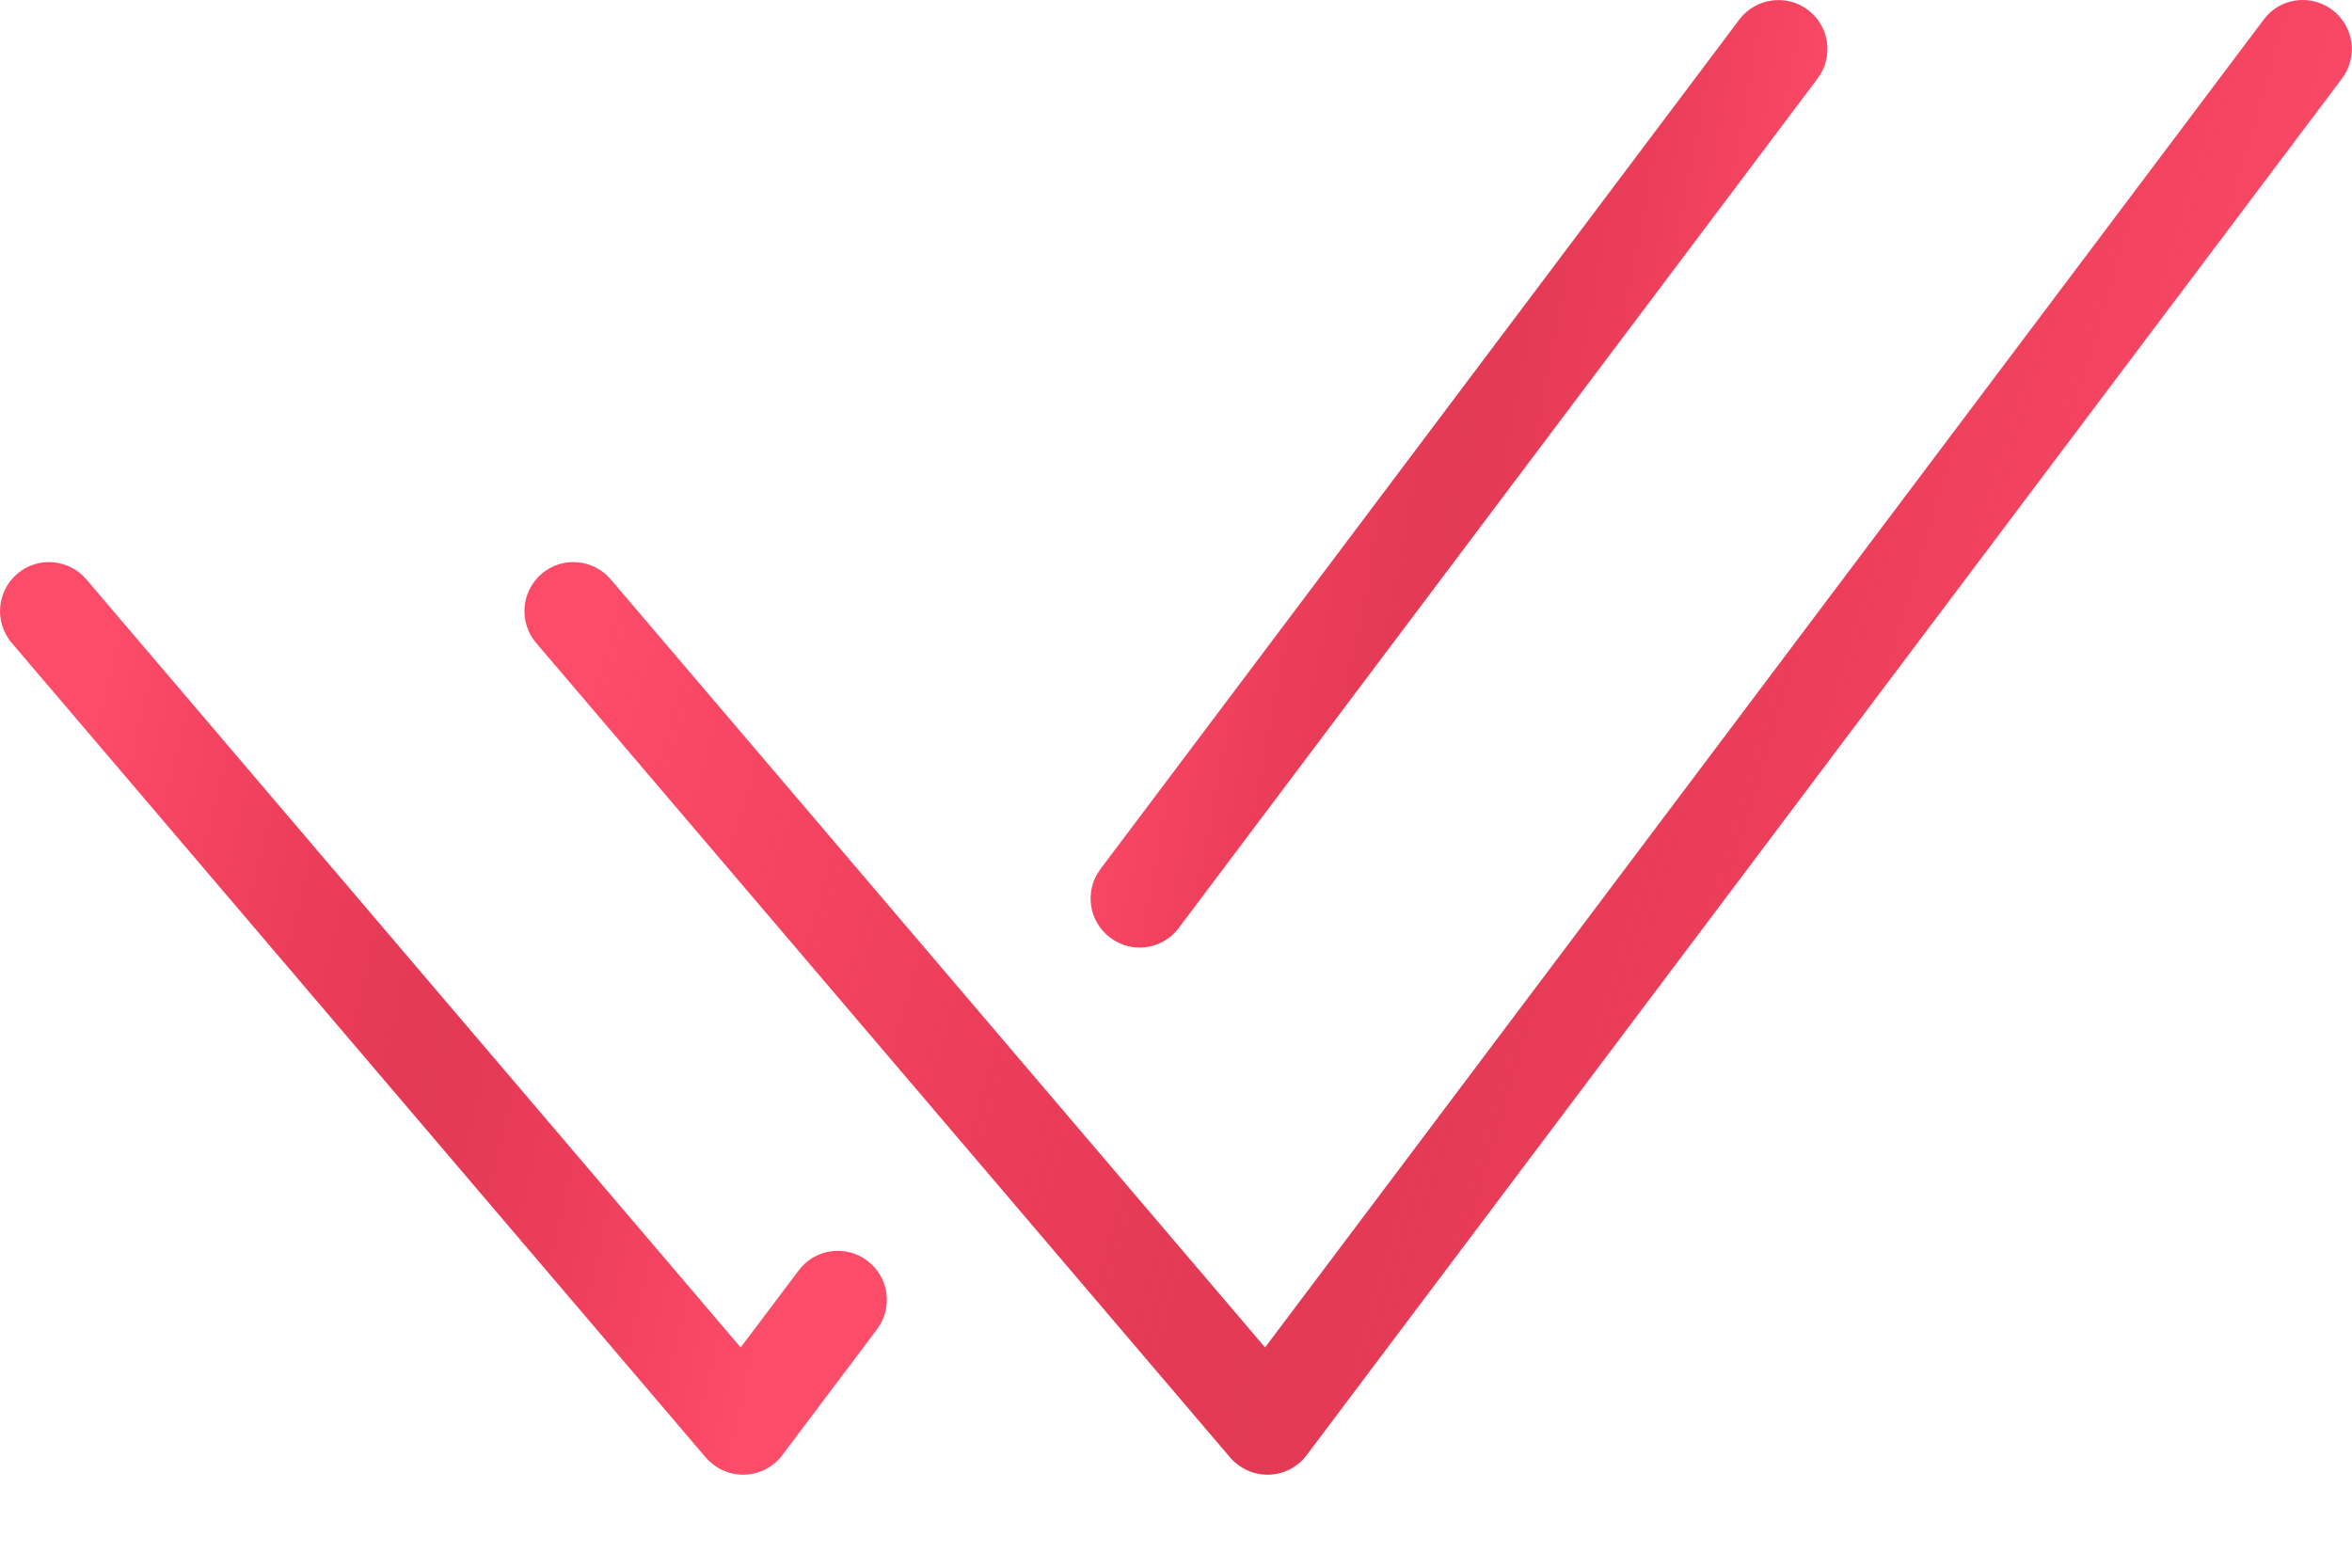 <svg width="24" height="16" viewBox="0 0 24 16" fill="none" xmlns="http://www.w3.org/2000/svg">
<path d="M5.527 5.856C5.317 6.036 5.292 6.351 5.47 6.561L12.552 14.875C12.648 14.986 12.786 15.051 12.933 15.051C12.938 15.051 12.943 15.051 12.949 15.051C13.1 15.046 13.242 14.973 13.333 14.852L23.898 0.801C24.064 0.58 24.02 0.267 23.799 0.101C23.577 -0.065 23.264 -0.023 23.099 0.2L12.909 13.752L6.232 5.913C6.052 5.702 5.735 5.677 5.527 5.856Z" fill="url(#paint0_linear_176_43)"/>
<path d="M12.028 9.471L18.547 0.801C18.713 0.58 18.669 0.267 18.448 0.101C18.227 -0.066 17.913 -0.019 17.748 0.2L11.229 8.87C11.063 9.091 11.107 9.404 11.329 9.57C11.419 9.638 11.524 9.671 11.63 9.671C11.78 9.671 11.931 9.601 12.028 9.471Z" fill="url(#paint1_linear_176_43)"/>
<path d="M0.176 5.856C-0.034 6.036 -0.059 6.351 0.119 6.561L7.201 14.875C7.297 14.986 7.435 15.051 7.582 15.051C7.587 15.051 7.592 15.051 7.598 15.051C7.749 15.046 7.891 14.973 7.982 14.852L8.949 13.567C9.115 13.346 9.071 13.033 8.85 12.867C8.631 12.701 8.315 12.744 8.15 12.966L7.558 13.752L0.881 5.913C0.7 5.702 0.385 5.677 0.176 5.856Z" fill="url(#paint2_linear_176_43)"/>
<defs>
<linearGradient id="paint0_linear_176_43" x1="19.272" y1="19.779" x2="-1.445" y2="13.631" gradientUnits="userSpaceOnUse">
<stop stop-color="#FD4C69"/>
<stop offset="0.363" stop-color="#DB082B" stop-opacity="0.8"/>
<stop offset="0.755" stop-color="#FD4C69"/>
</linearGradient>
<linearGradient id="paint1_linear_176_43" x1="16.742" y1="12.709" x2="7.957" y2="11.073" gradientUnits="userSpaceOnUse">
<stop stop-color="#FD4C69"/>
<stop offset="0.363" stop-color="#DB082B" stop-opacity="0.8"/>
<stop offset="0.755" stop-color="#FD4C69"/>
</linearGradient>
<linearGradient id="paint2_linear_176_43" x1="6.755" y1="17.977" x2="-3.622" y2="15.562" gradientUnits="userSpaceOnUse">
<stop stop-color="#FD4C69"/>
<stop offset="0.363" stop-color="#DB082B" stop-opacity="0.8"/>
<stop offset="0.755" stop-color="#FD4C69"/>
</linearGradient>
</defs>
</svg>
